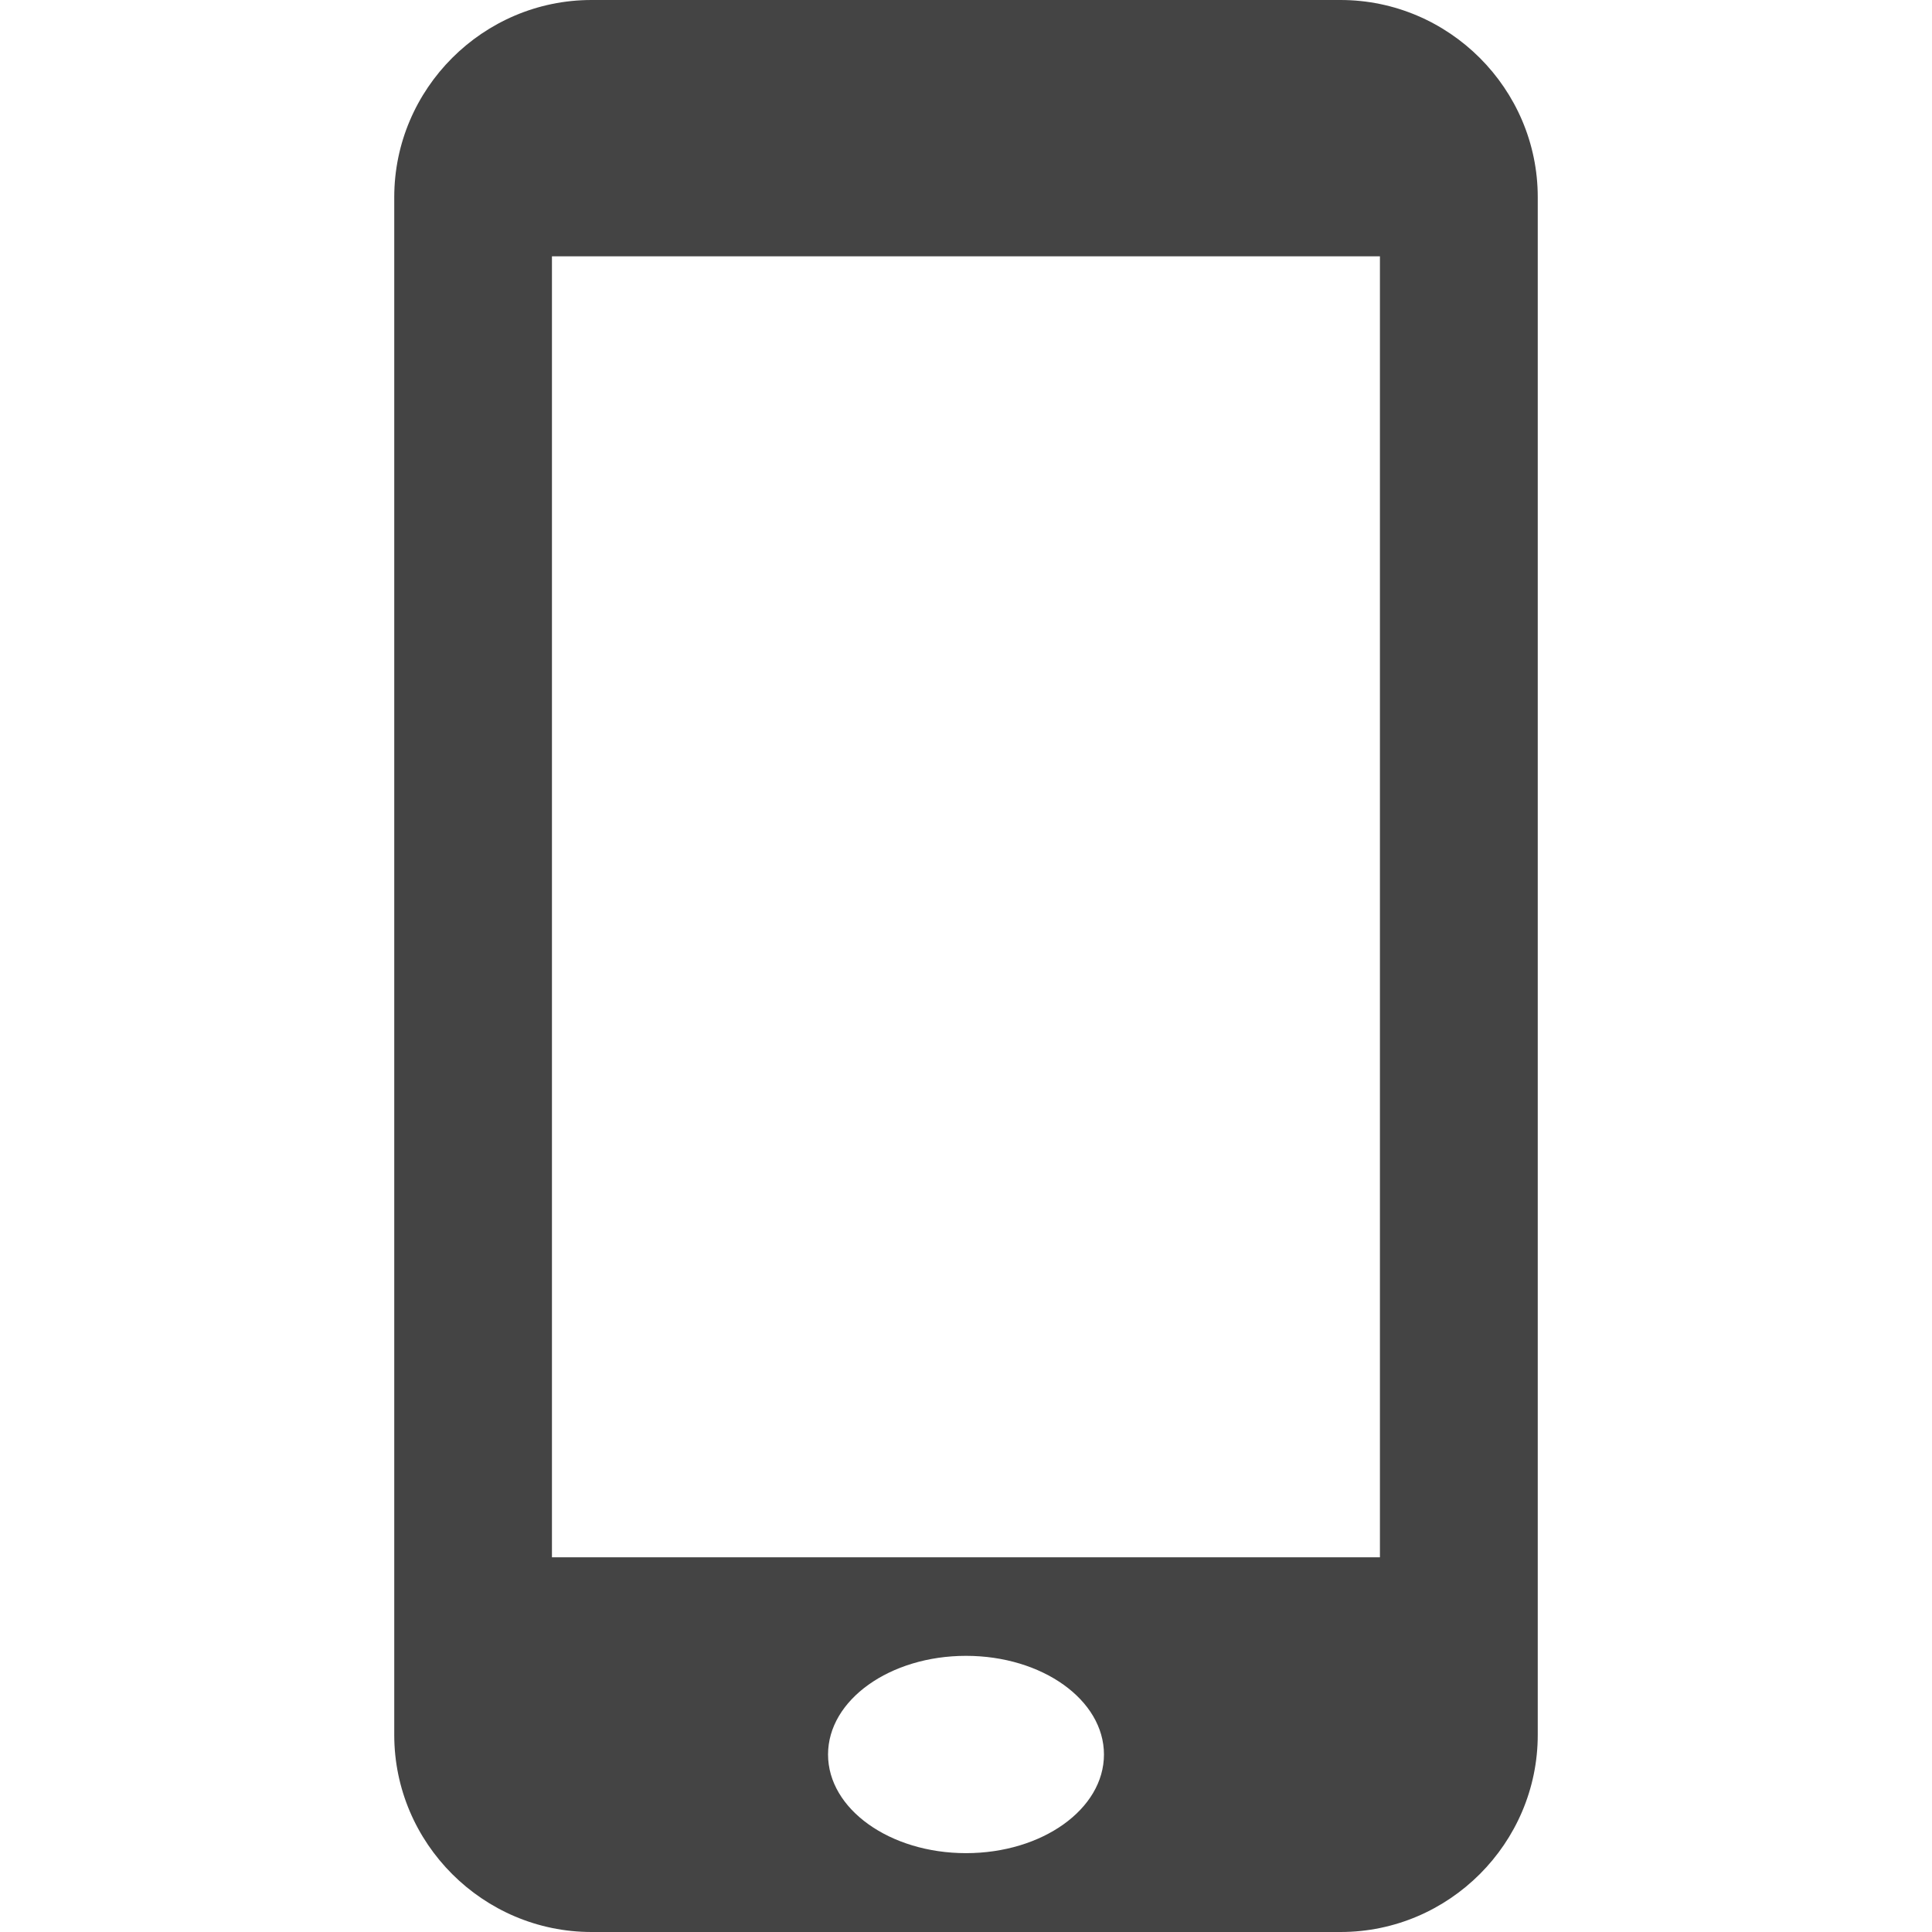 <svg xmlns="http://www.w3.org/2000/svg" width="32" height="32" viewBox="0 0 32 32"><path fill="#444" d="M22.203 0H9.797C8 0 6.53 1.47 6.53 3.266v25.47C6.53 30.53 8 32 9.798 32h12.406c1.797 0 3.266-1.47 3.266-3.265V3.265C25.47 1.47 24 0 22.202 0zM16 30.694c-1.26 0-2.285-.73-2.285-1.634S14.74 27.426 16 27.426c1.262 0 2.285.73 2.285 1.634S17.263 30.694 16 30.694zm6.856-4.9H9.142V4.245h13.714v21.55z"/></svg>